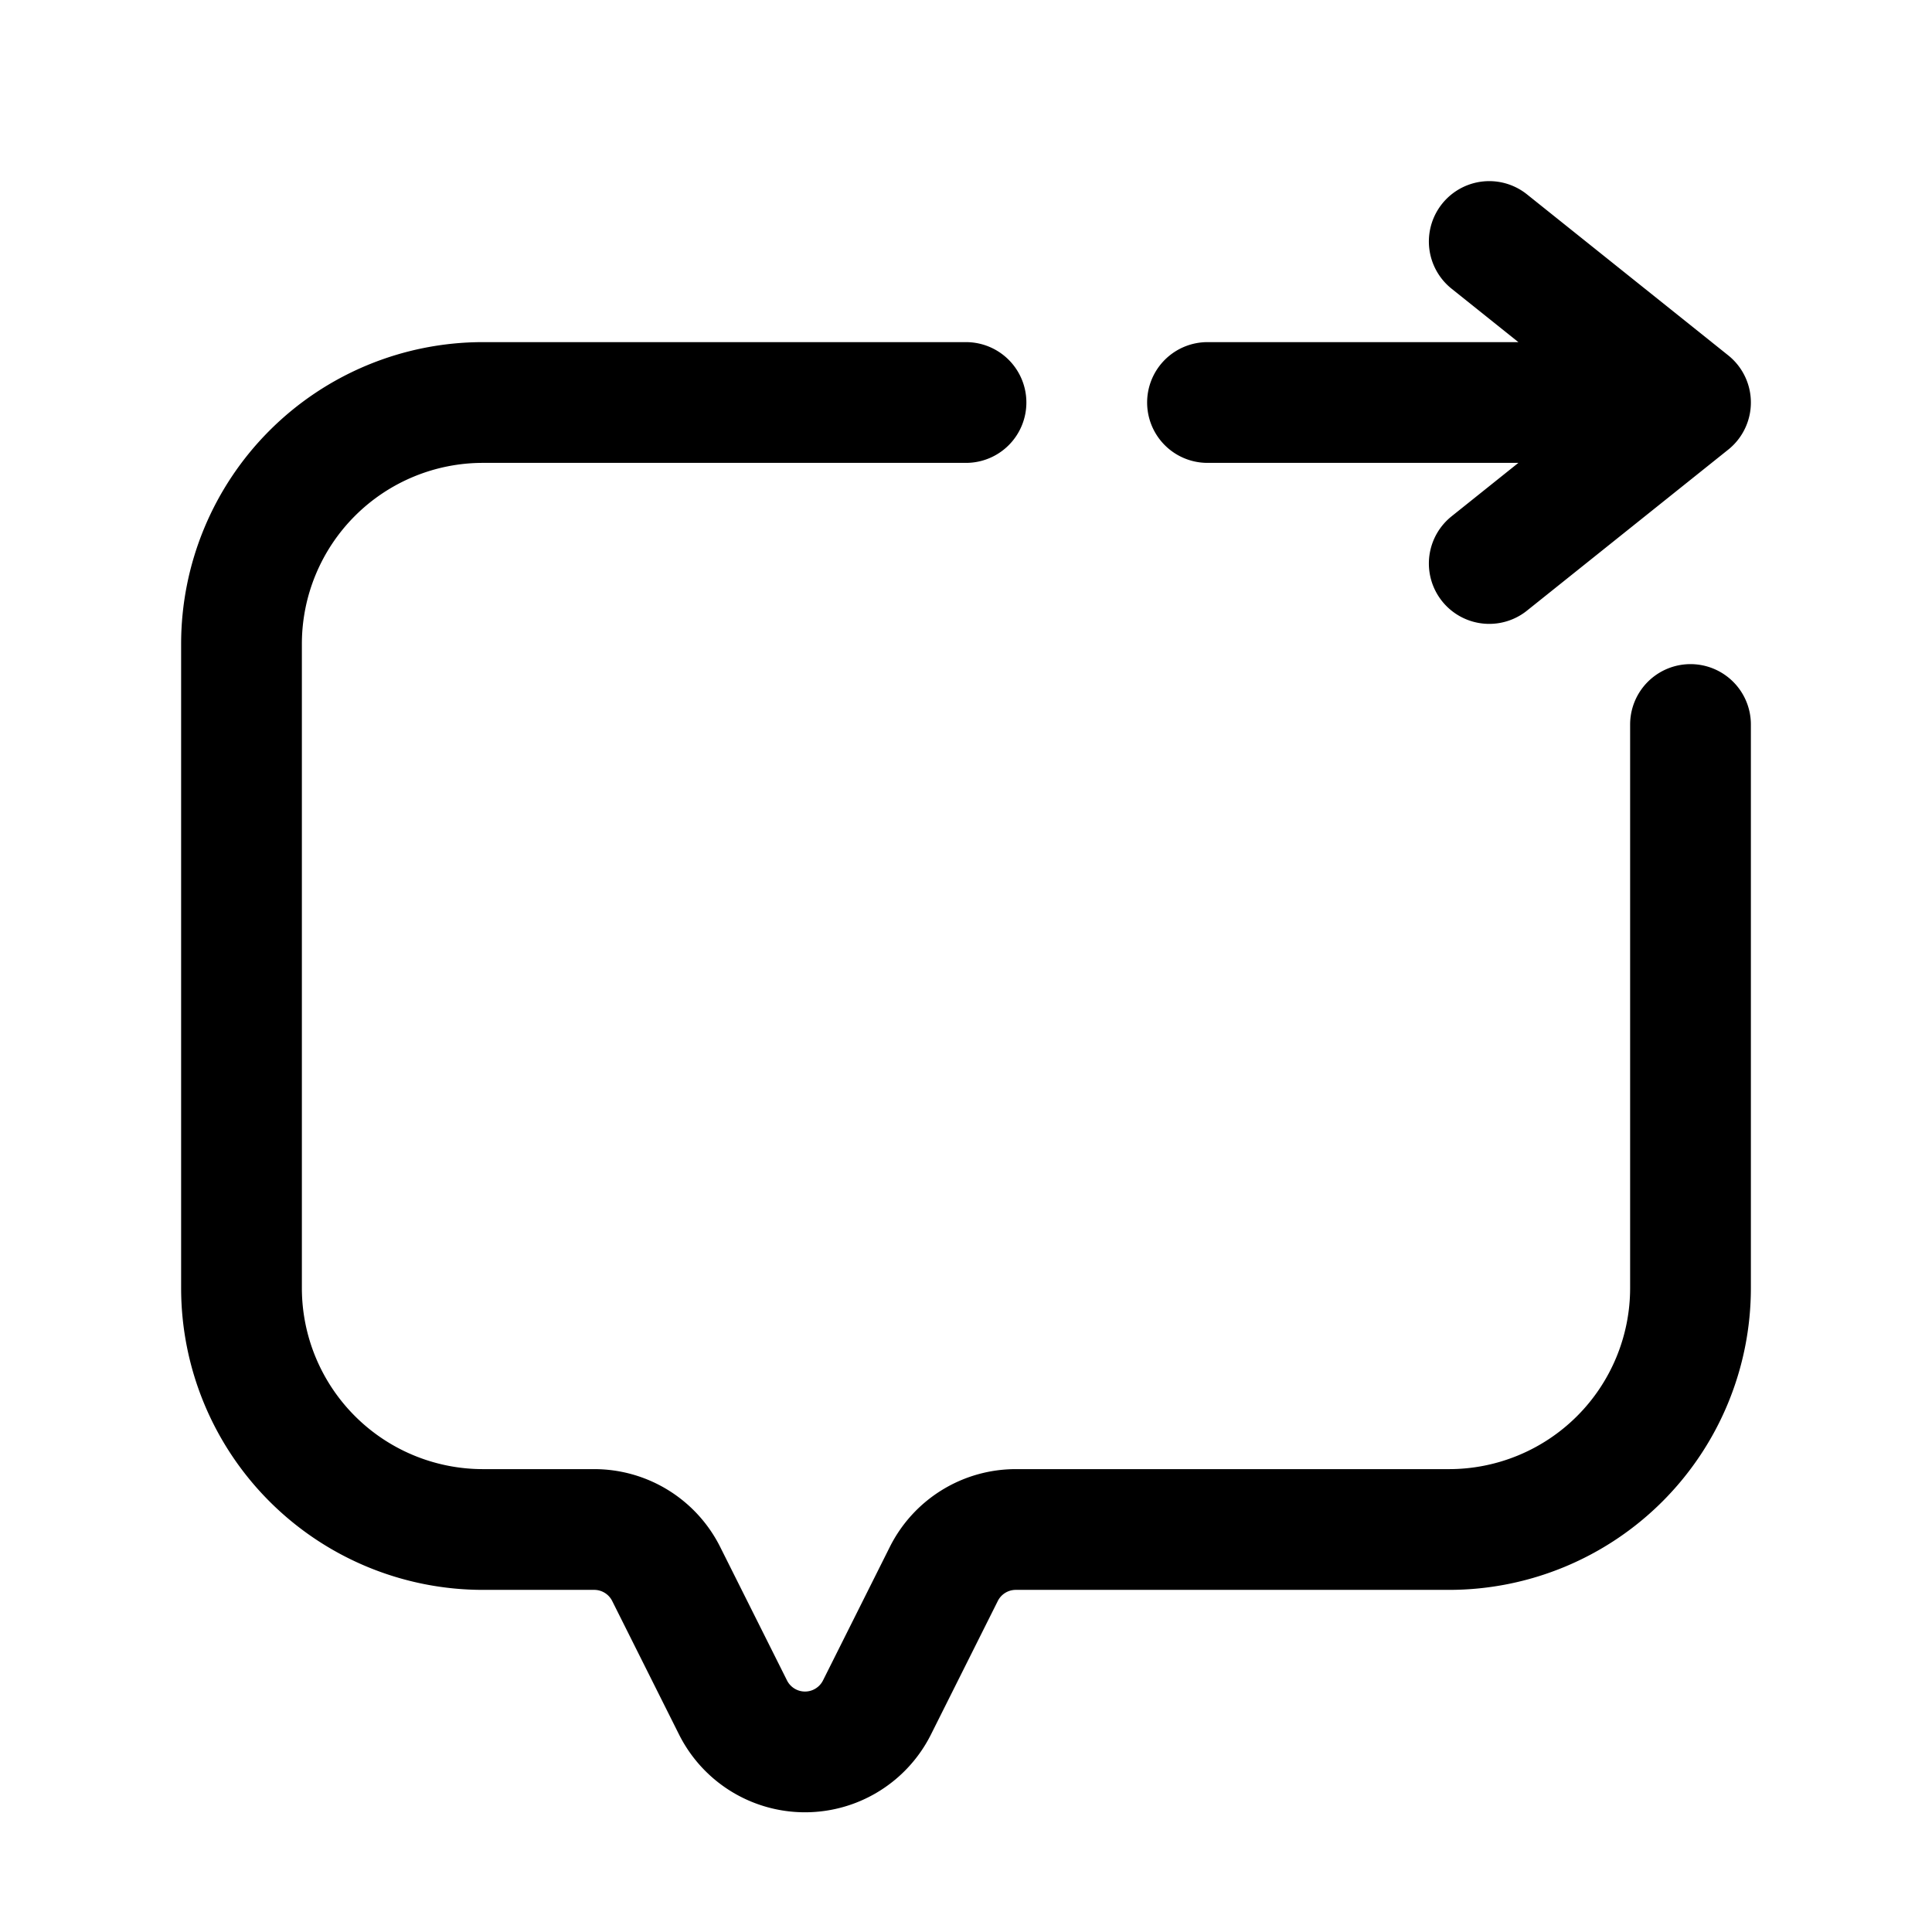 <svg id="chatSend" xmlns="http://www.w3.org/2000/svg" fill="none" viewBox="0 0 24 24">
    <path stroke="currentColor" stroke-linecap="round" stroke-linejoin="round" stroke-width="1.5"
          d="M21 5h-6m6 0-2.5 2M21 5l-2.5-2M12 5H6a3 3 0 0 0-3 3v8a3 3 0 0 0 3 3h1.382a1 1 0 0 1 .894.553l.83 1.658a1 1 0 0 0 1.788 0l.83-1.658a1 1 0 0 1 .894-.553H18a3 3 0 0 0 3-3V9"/>
</svg>
